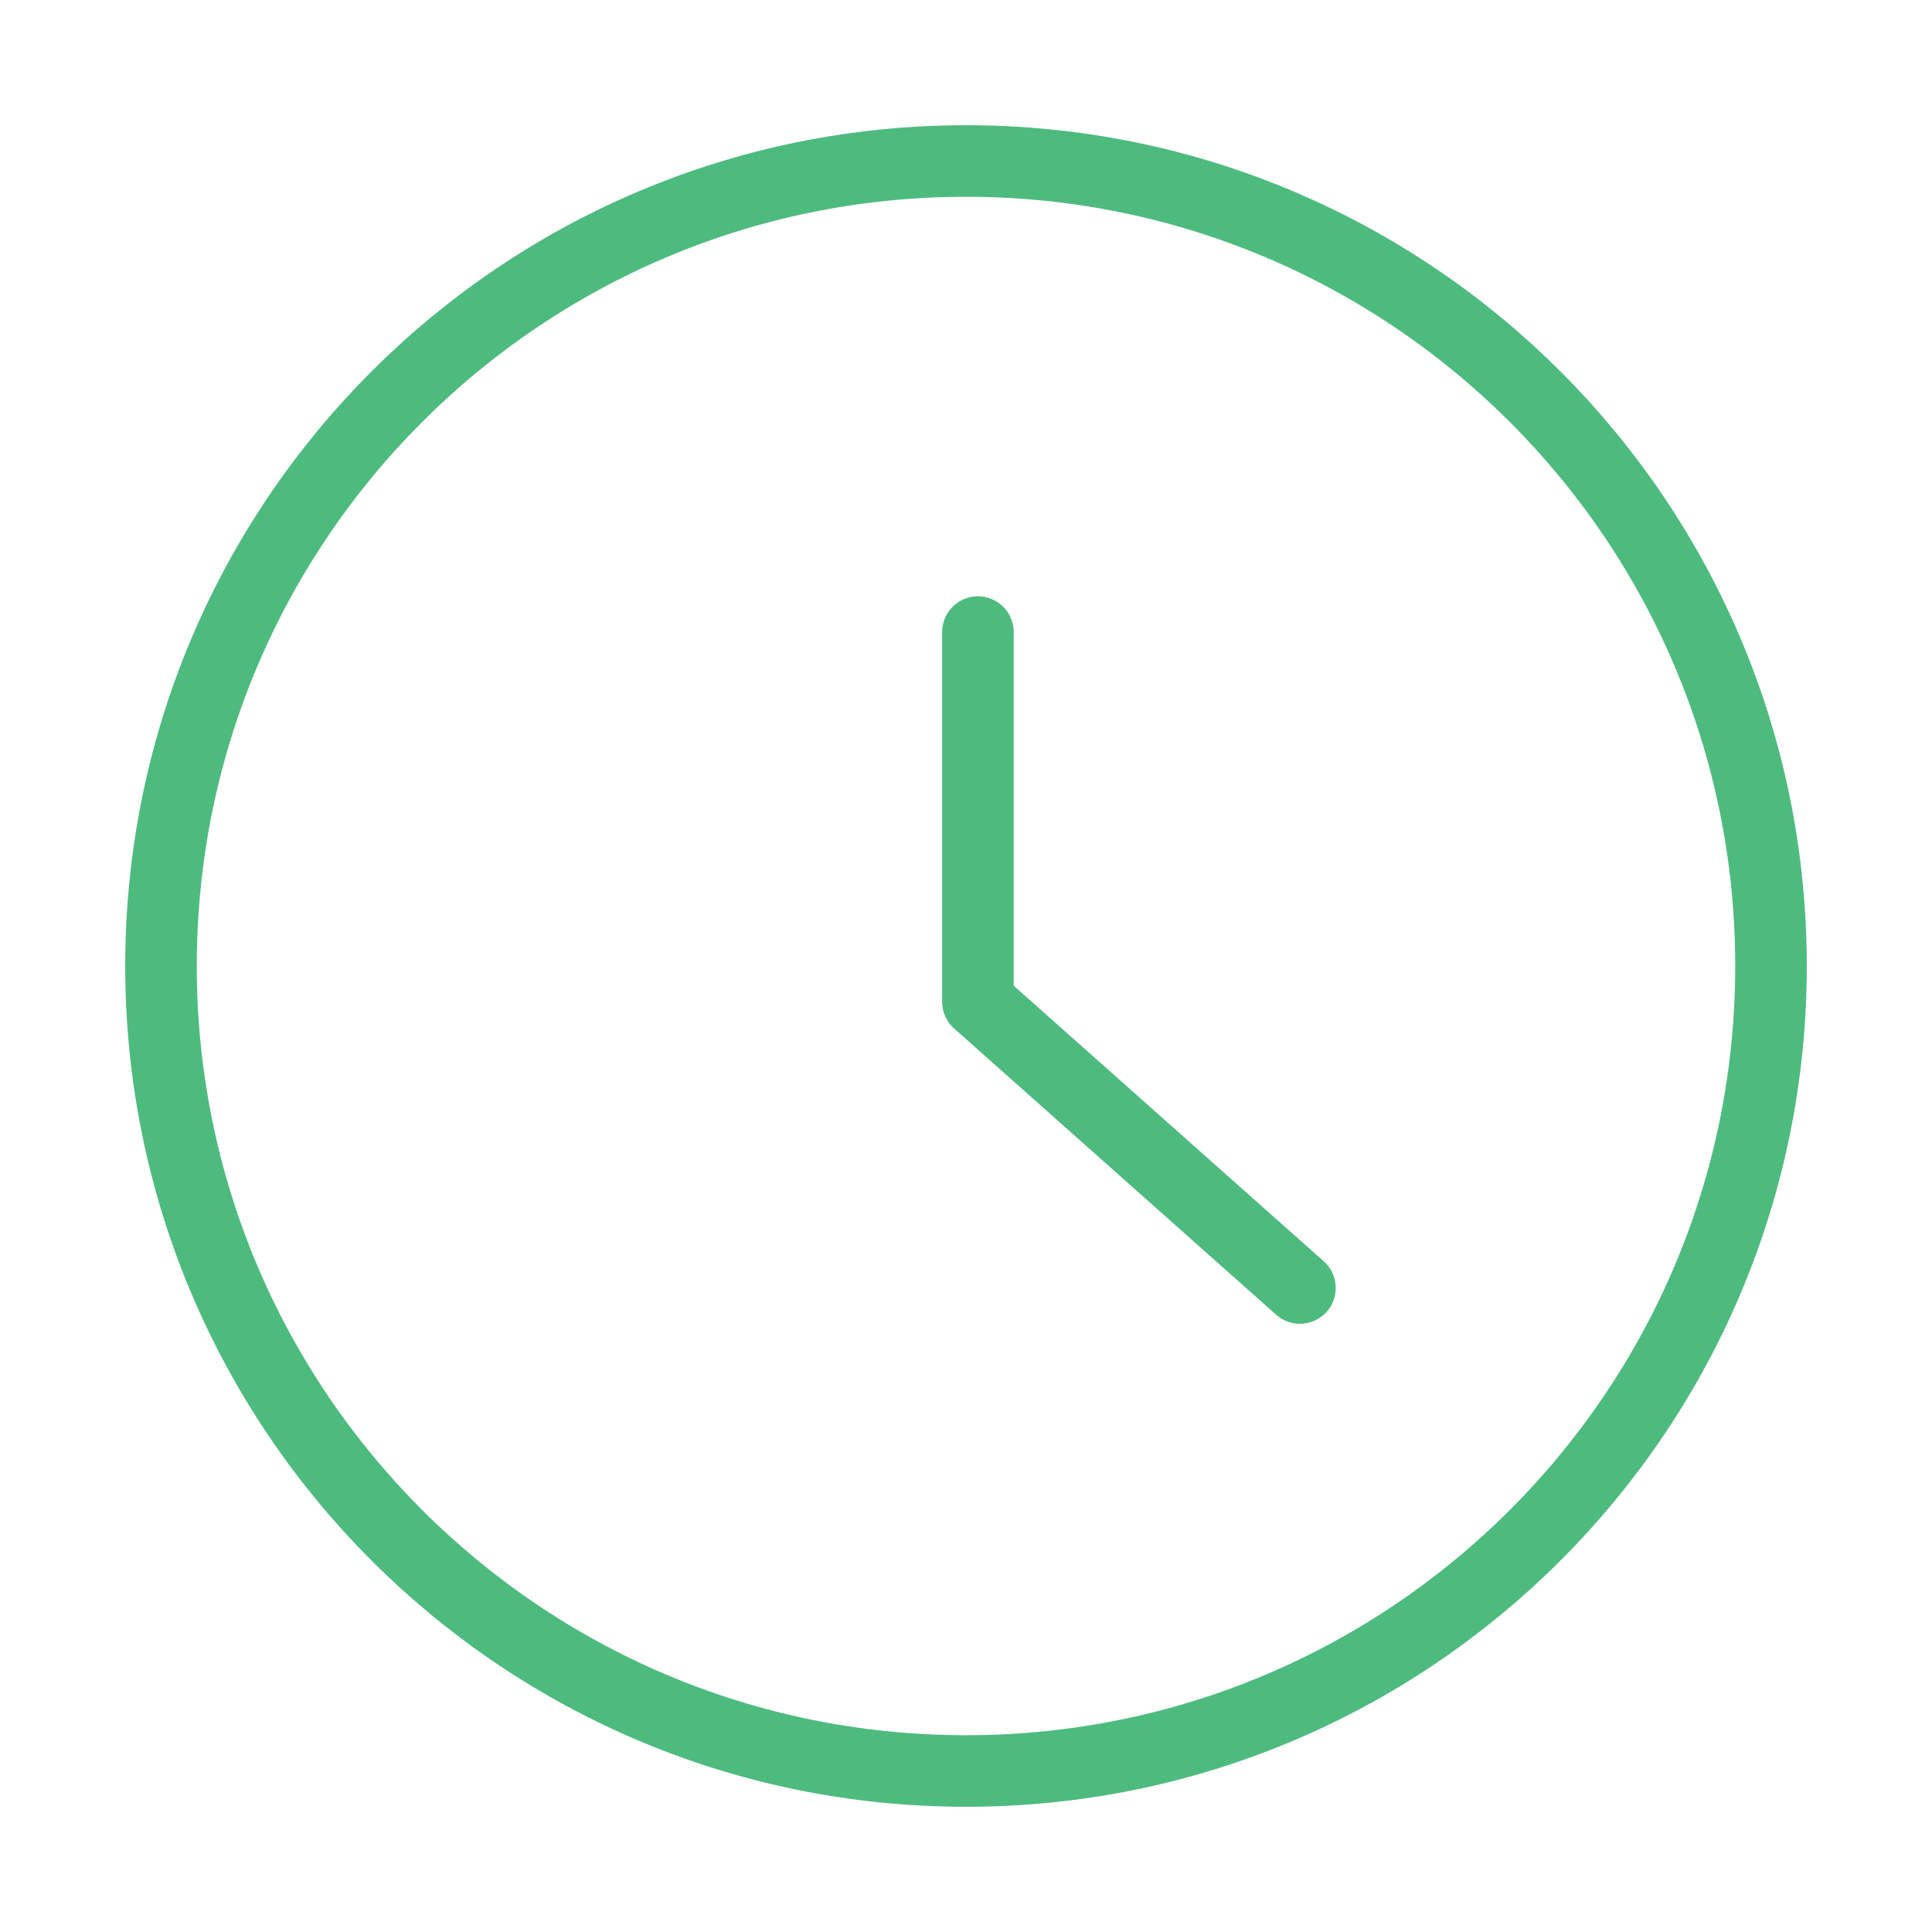 <svg width="81" height="81" viewBox="0 0 81 81" fill="none" xmlns="http://www.w3.org/2000/svg">
<path d="M40.5 74.25C59.14 74.25 74.25 59.14 74.25 40.5C74.25 21.86 59.14 6.75 40.5 6.75C21.86 6.75 6.75 21.86 6.75 40.5C6.75 59.14 21.86 74.25 40.5 74.25Z" stroke="#4DBB7E" stroke-width="3" stroke-linecap="round" stroke-linejoin="round"/>
<path d="M41 26.5V42L54.5 54" stroke="#4DBB7E" stroke-width="3" stroke-linecap="round" stroke-linejoin="round"/>
</svg>
